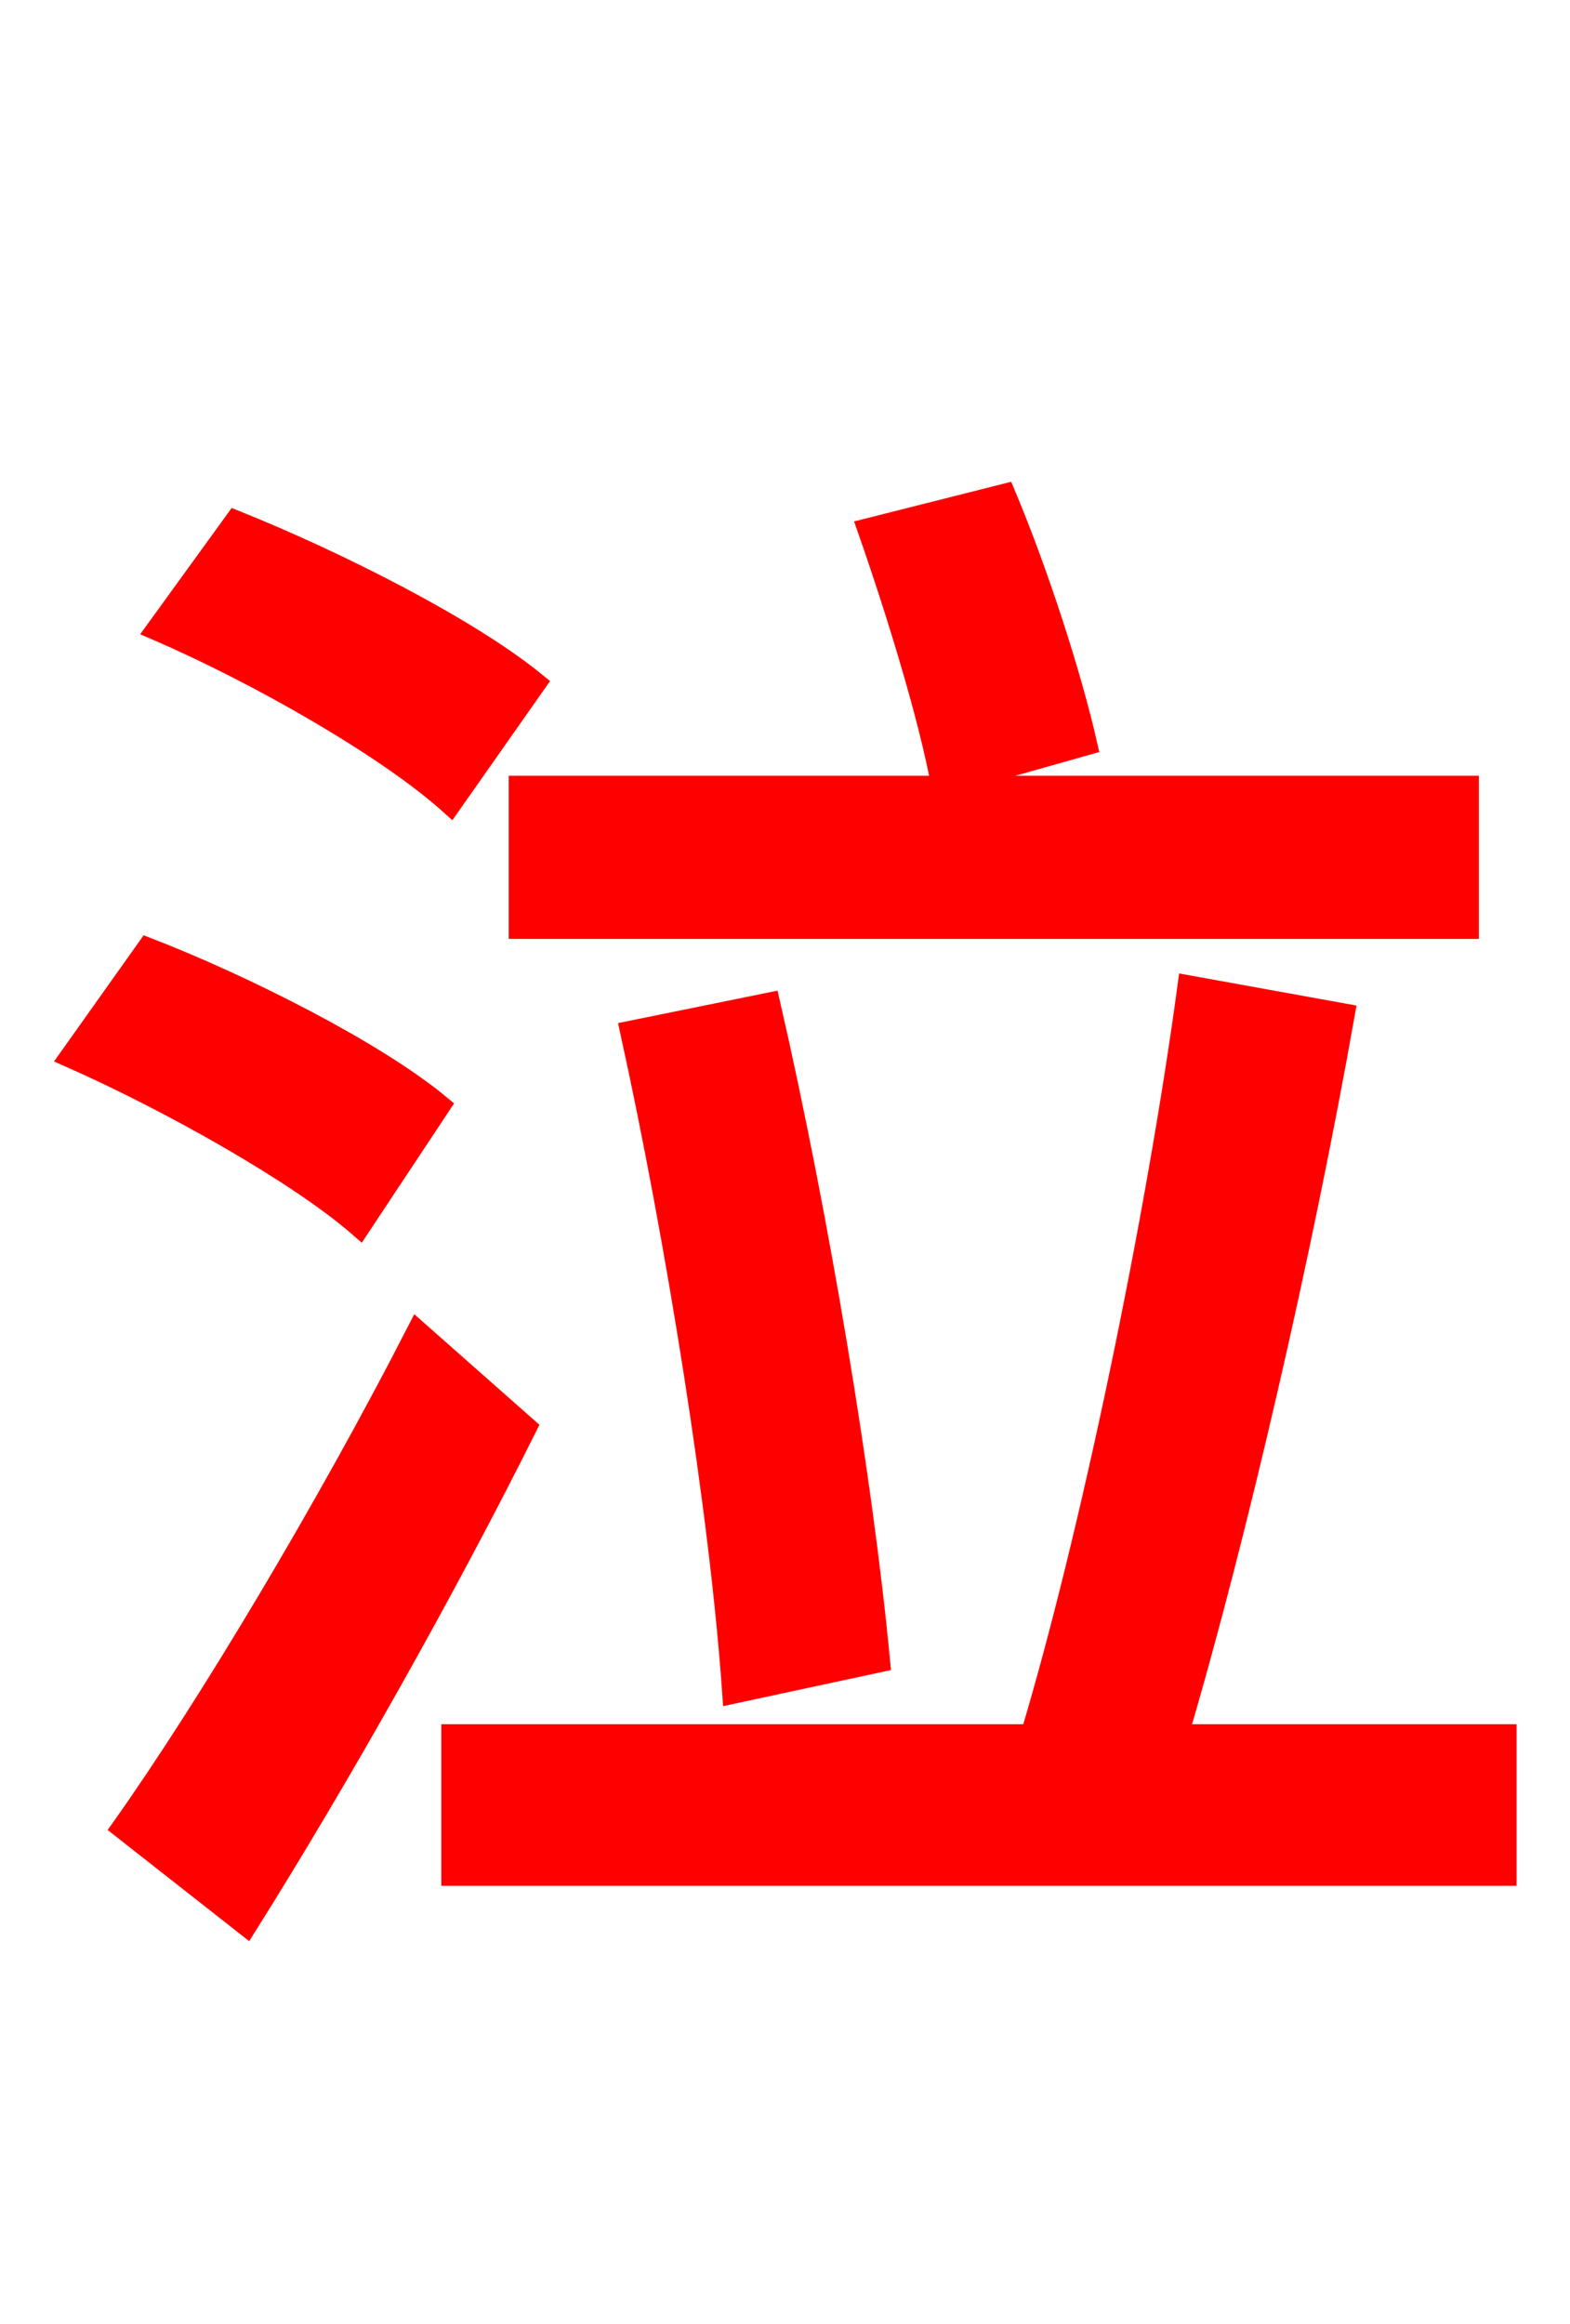 <svg xmlns="http://www.w3.org/2000/svg" xmlns:xlink="http://www.w3.org/1999/xlink" width="72" height="106.56"><path fill="red" stroke="red" d="M67.32 36.07L23.83 36.07L23.83 42.55L67.32 42.55ZM40.32 76.18C39.53 67.82 37.51 55.73 35.28 46.01L28.94 47.30C31.03 56.81 33.05 69.34 33.62 77.62ZM49.82 34.13C49.10 30.96 47.59 26.28 46.08 22.68L39.82 24.26C41.11 27.94 42.62 32.83 43.20 36.00ZM24.55 31.32C21.46 28.80 15.48 25.78 10.80 23.90L7.20 28.87C11.88 30.89 17.78 34.27 20.66 36.86ZM20.16 50.69C17.21 48.24 11.23 45.22 6.77 43.49L3.24 48.46C7.78 50.47 13.68 53.78 16.49 56.23ZM19.15 61.06C14.98 69.19 9.50 78.34 5.62 83.81L11.30 88.27C15.55 81.50 20.38 72.94 24.12 65.45ZM54.00 79.56C56.66 70.56 59.69 57.46 61.63 46.51L54.50 45.22C53.06 55.87 50.04 70.42 47.30 79.56L20.74 79.56L20.74 85.97L69.05 85.97L69.05 79.56Z"/></svg>

